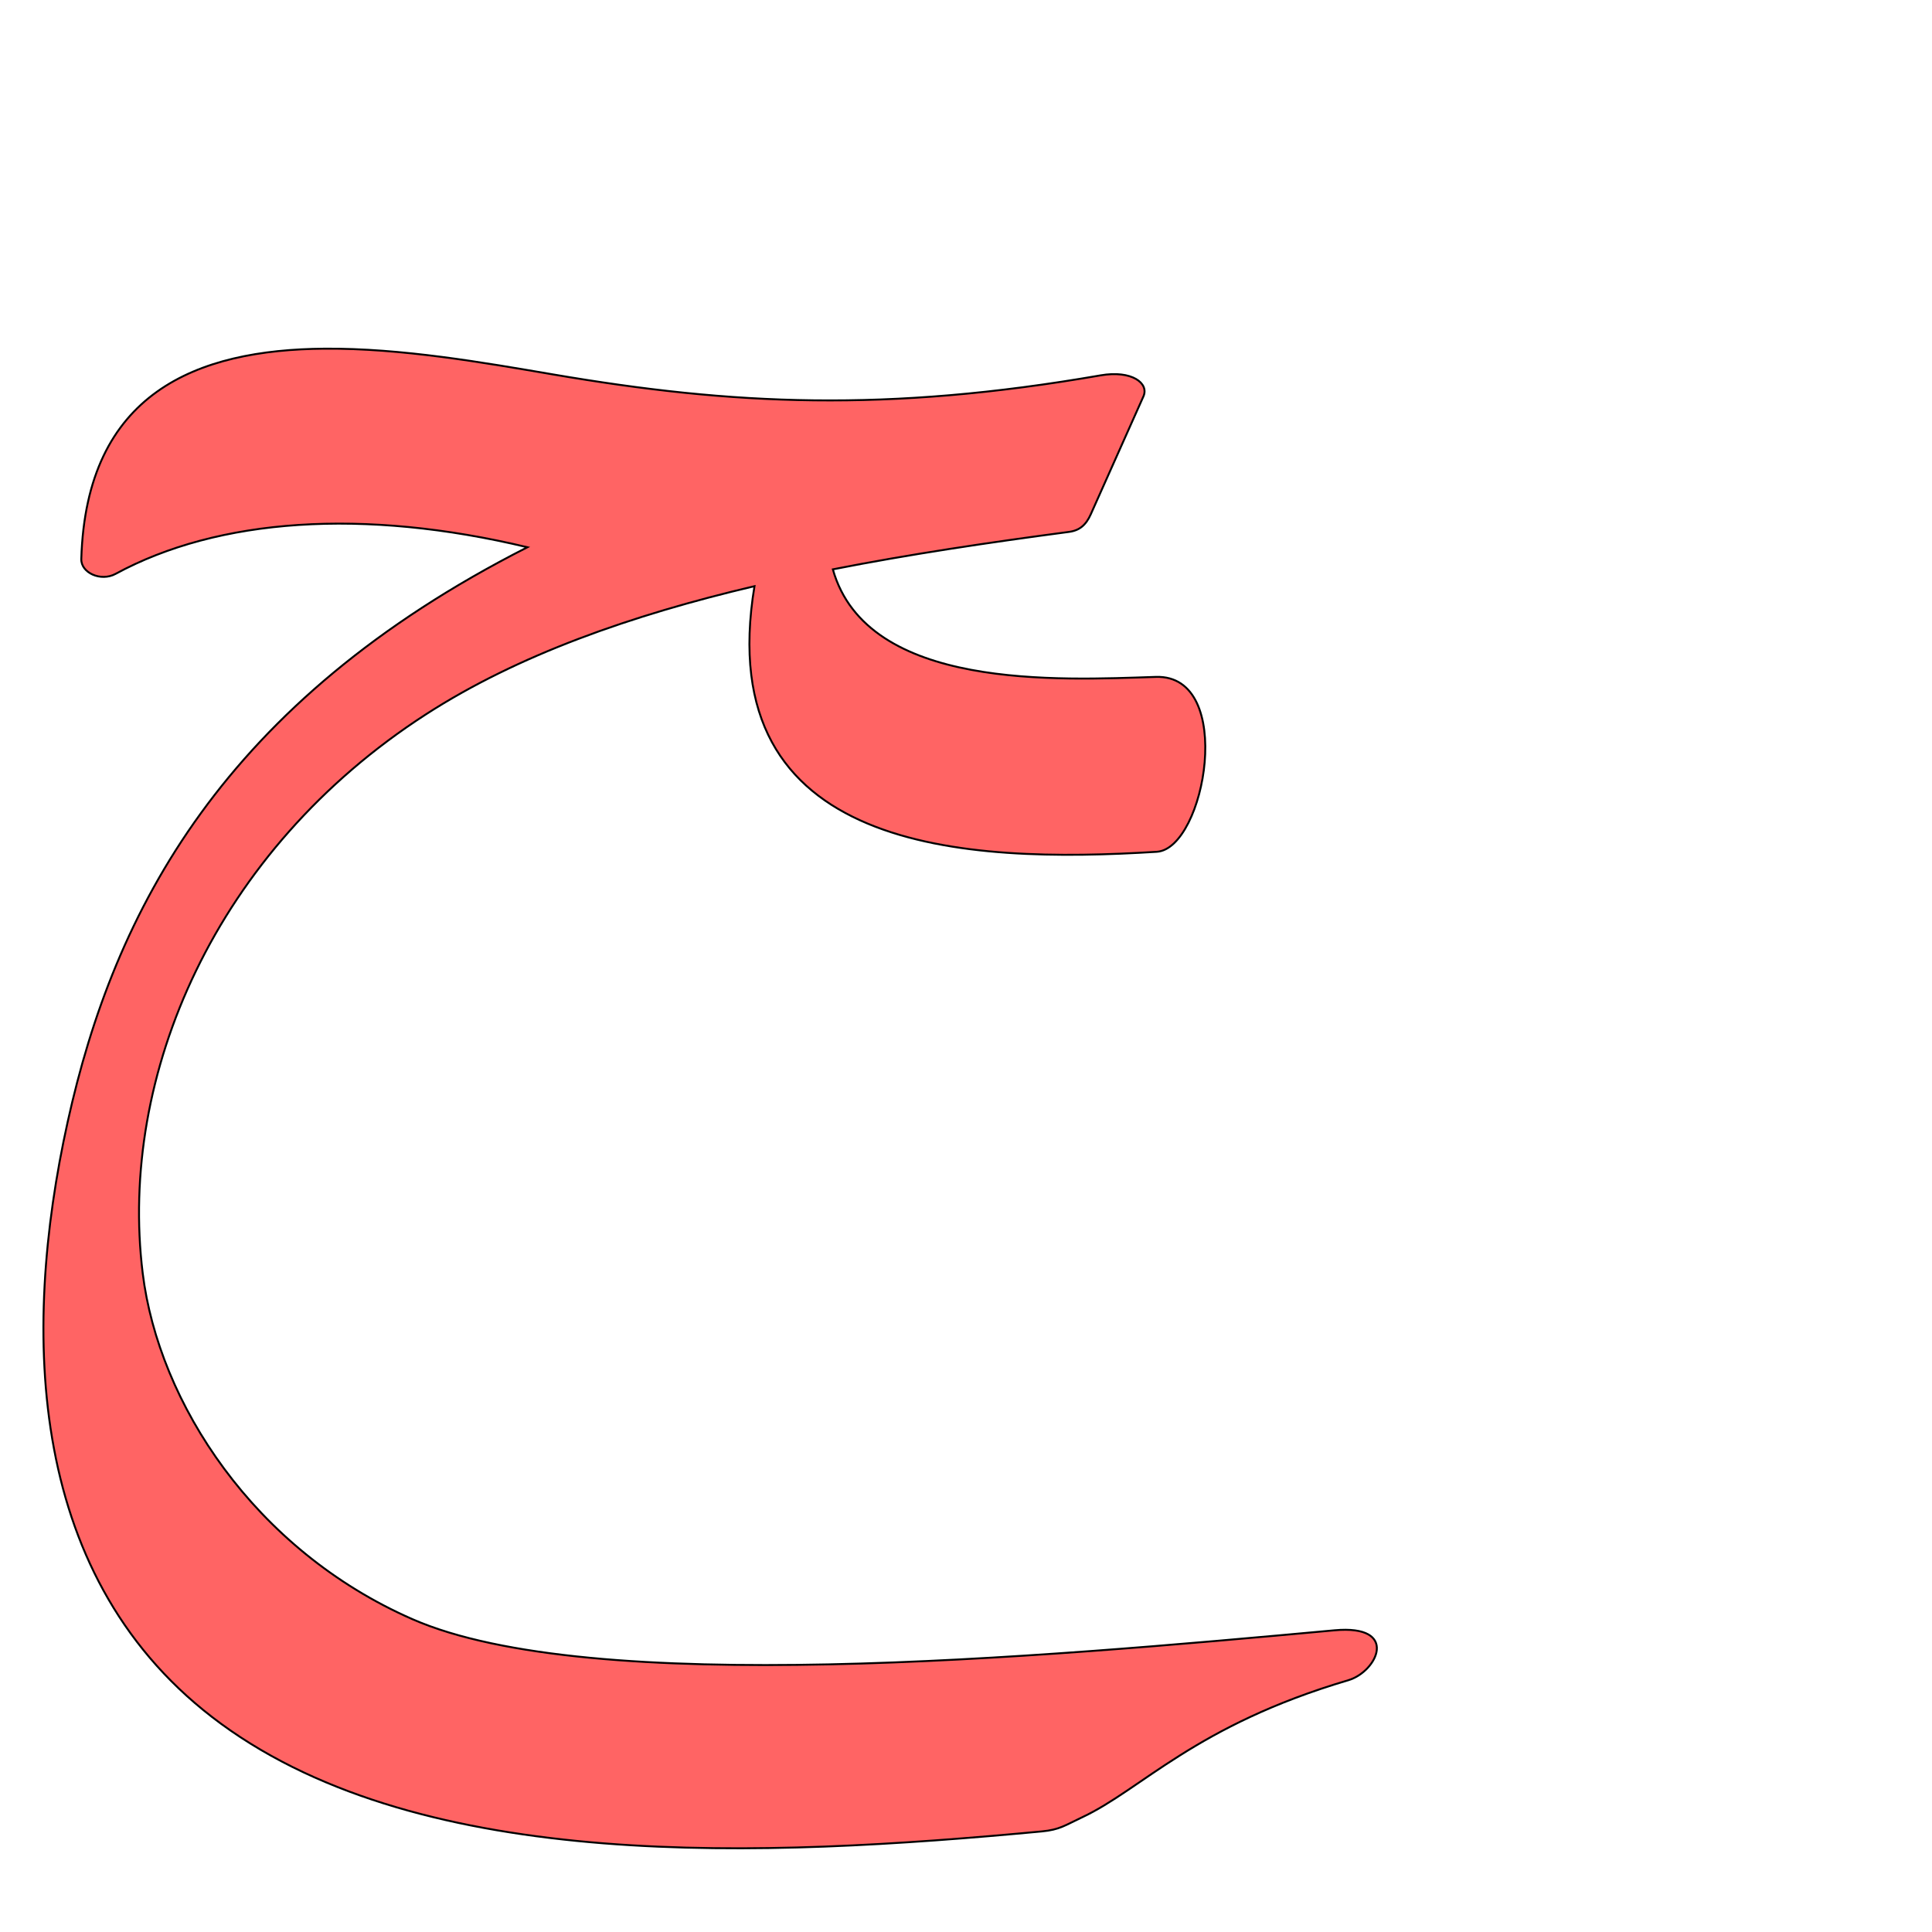 <?xml version="1.0" encoding="UTF-8" standalone="no"?>
<!-- Created with Inkscape (http://www.inkscape.org/) -->

<svg
   xmlns:dc="http://purl.org/dc/elements/1.1/"
   xmlns:cc="http://creativecommons.org/ns#"
   xmlns:rdf="http://www.w3.org/1999/02/22-rdf-syntax-ns#"
   xmlns:svg="http://www.w3.org/2000/svg"
   xmlns="http://www.w3.org/2000/svg"
   xmlns:sodipodi="http://sodipodi.sourceforge.net/DTD/sodipodi-0.dtd"
   xmlns:inkscape="http://www.inkscape.org/namespaces/inkscape"
   version="1.0"
   width="1000"
   height="1000"
   id="svg5496"
   sodipodi:version="0.32"
   inkscape:version="0.47pre4 r22446"
   sodipodi:docname="haa.fina.svg"
   inkscape:output_extension="org.inkscape.output.svg.inkscape">
  <sodipodi:namedview
     inkscape:pageshadow="2"
     inkscape:pageopacity="0.0"
     guidetolerance="10.0"
     gridtolerance="10.0"
     objecttolerance="10.0"
     borderopacity="1.0"
     bordercolor="#666666"
     pagecolor="#ffffff"
     id="base"
     showgrid="false"
     showguides="true"
     inkscape:guide-bbox="true"
     inkscape:zoom="0.42459157"
     inkscape:cx="552.84457"
     inkscape:cy="601.29746"
     inkscape:window-x="0"
     inkscape:window-y="0"
     inkscape:current-layer="svg5496"
     inkscape:window-width="1278"
     inkscape:window-height="767"
     inkscape:window-maximized="1">
    <sodipodi:guide
       orientation="horizontal"
       position="200"
       id="guide5596" />
  </sodipodi:namedview>
  <defs
     id="defs5498">
    <inkscape:perspective
       sodipodi:type="inkscape:persp3d"
       inkscape:vp_x="0 : 500 : 1"
       inkscape:vp_y="0 : 1000 : 0"
       inkscape:vp_z="1000 : 500 : 1"
       inkscape:persp3d-origin="500 : 333.33333 : 1"
       id="perspective8" />
    <inkscape:perspective
       id="perspective2388"
       inkscape:persp3d-origin="372.04724 : 350.78739 : 1"
       inkscape:vp_z="744.09448 : 526.18109 : 1"
       inkscape:vp_y="0 : 1000 : 0"
       inkscape:vp_x="0 : 526.18109 : 1"
       sodipodi:type="inkscape:persp3d" />
    <inkscape:perspective
       id="perspective5485"
       inkscape:persp3d-origin="0.5 : 0.33333333 : 1"
       inkscape:vp_z="1 : 0.5 : 1"
       inkscape:vp_y="0 : 1000 : 0"
       inkscape:vp_x="0 : 0.5 : 1"
       sodipodi:type="inkscape:persp3d" />
    <inkscape:perspective
       id="perspective5316"
       inkscape:persp3d-origin="0.5 : 0.33333333 : 1"
       inkscape:vp_z="1 : 0.5 : 1"
       inkscape:vp_y="0 : 1000 : 0"
       inkscape:vp_x="0 : 0.5 : 1"
       sodipodi:type="inkscape:persp3d" />
    <inkscape:perspective
       id="perspective4815"
       inkscape:persp3d-origin="0.5 : 0.33333333 : 1"
       inkscape:vp_z="1 : 0.5 : 1"
       inkscape:vp_y="0 : 1000 : 0"
       inkscape:vp_x="0 : 0.5 : 1"
       sodipodi:type="inkscape:persp3d" />
    <inkscape:perspective
       id="perspective4872"
       inkscape:persp3d-origin="0.5 : 0.33333333 : 1"
       inkscape:vp_z="1 : 0.5 : 1"
       inkscape:vp_y="0 : 1000 : 0"
       inkscape:vp_x="0 : 0.5 : 1"
       sodipodi:type="inkscape:persp3d" />
  </defs>
  <path
     sodipodi:nodetypes="ccsccccscccsccsscccccsc"
     id="path2818"
     d="m 168.017,180.471 c -66.049,0.501 -123.399,22.674 -125.938,108.875 -0.222,7.117 10.077,11.855 17.75,7.688 53.167,-28.872 128.4,-34.062 213.156,-13.782 -157.541,79.985 -213.803,187.953 -237.969,297.469 -24.162,109.496 -21.113,237.867 79.313,311.437 105.537,77.316 280.914,69.278 424.906,55.782 9.267,-0.869 12.08,-3.194 20.812,-7.282 30.946,-14.488 58.639,-47.577 137.813,-70.968 15.196,-4.489 26.577,-28.943 -7.156,-25.844 -154.262,14.174 -384.747,34.767 -477.281,-5.781 -81.813,-35.849 -131.314,-111.982 -139.563,-179.063 -12.569,-102.209 37.267,-218.715 146.625,-289.281 47.636,-30.738 106.289,-51.308 170.031,-66.313 -22.909,138.252 109.561,143.569 208.206,137.481 25.168,-1.553 41.138,-91.851 -0.447,-90.525 -49.736,1.586 -149.472,7.207 -167.196,-55.674 39.759,-7.807 80.921,-13.918 122.188,-19.375 5.614,-0.742 8.863,-3.636 11.344,-9.188 l 27.219,-60.937 c 3.043,-6.809 -6.019,-13.705 -22.156,-10.906 -110.903,19.234 -190.432,15.397 -283.344,-0.469 -35.927,-6.135 -78.683,-13.645 -118.312,-13.344 z"
     style="fill:#ff0000;fill-opacity:0.608;fill-rule:evenodd;stroke:#000000;stroke-width:1px;stroke-linecap:butt;stroke-linejoin:miter;stroke-opacity:1" />
</svg>
